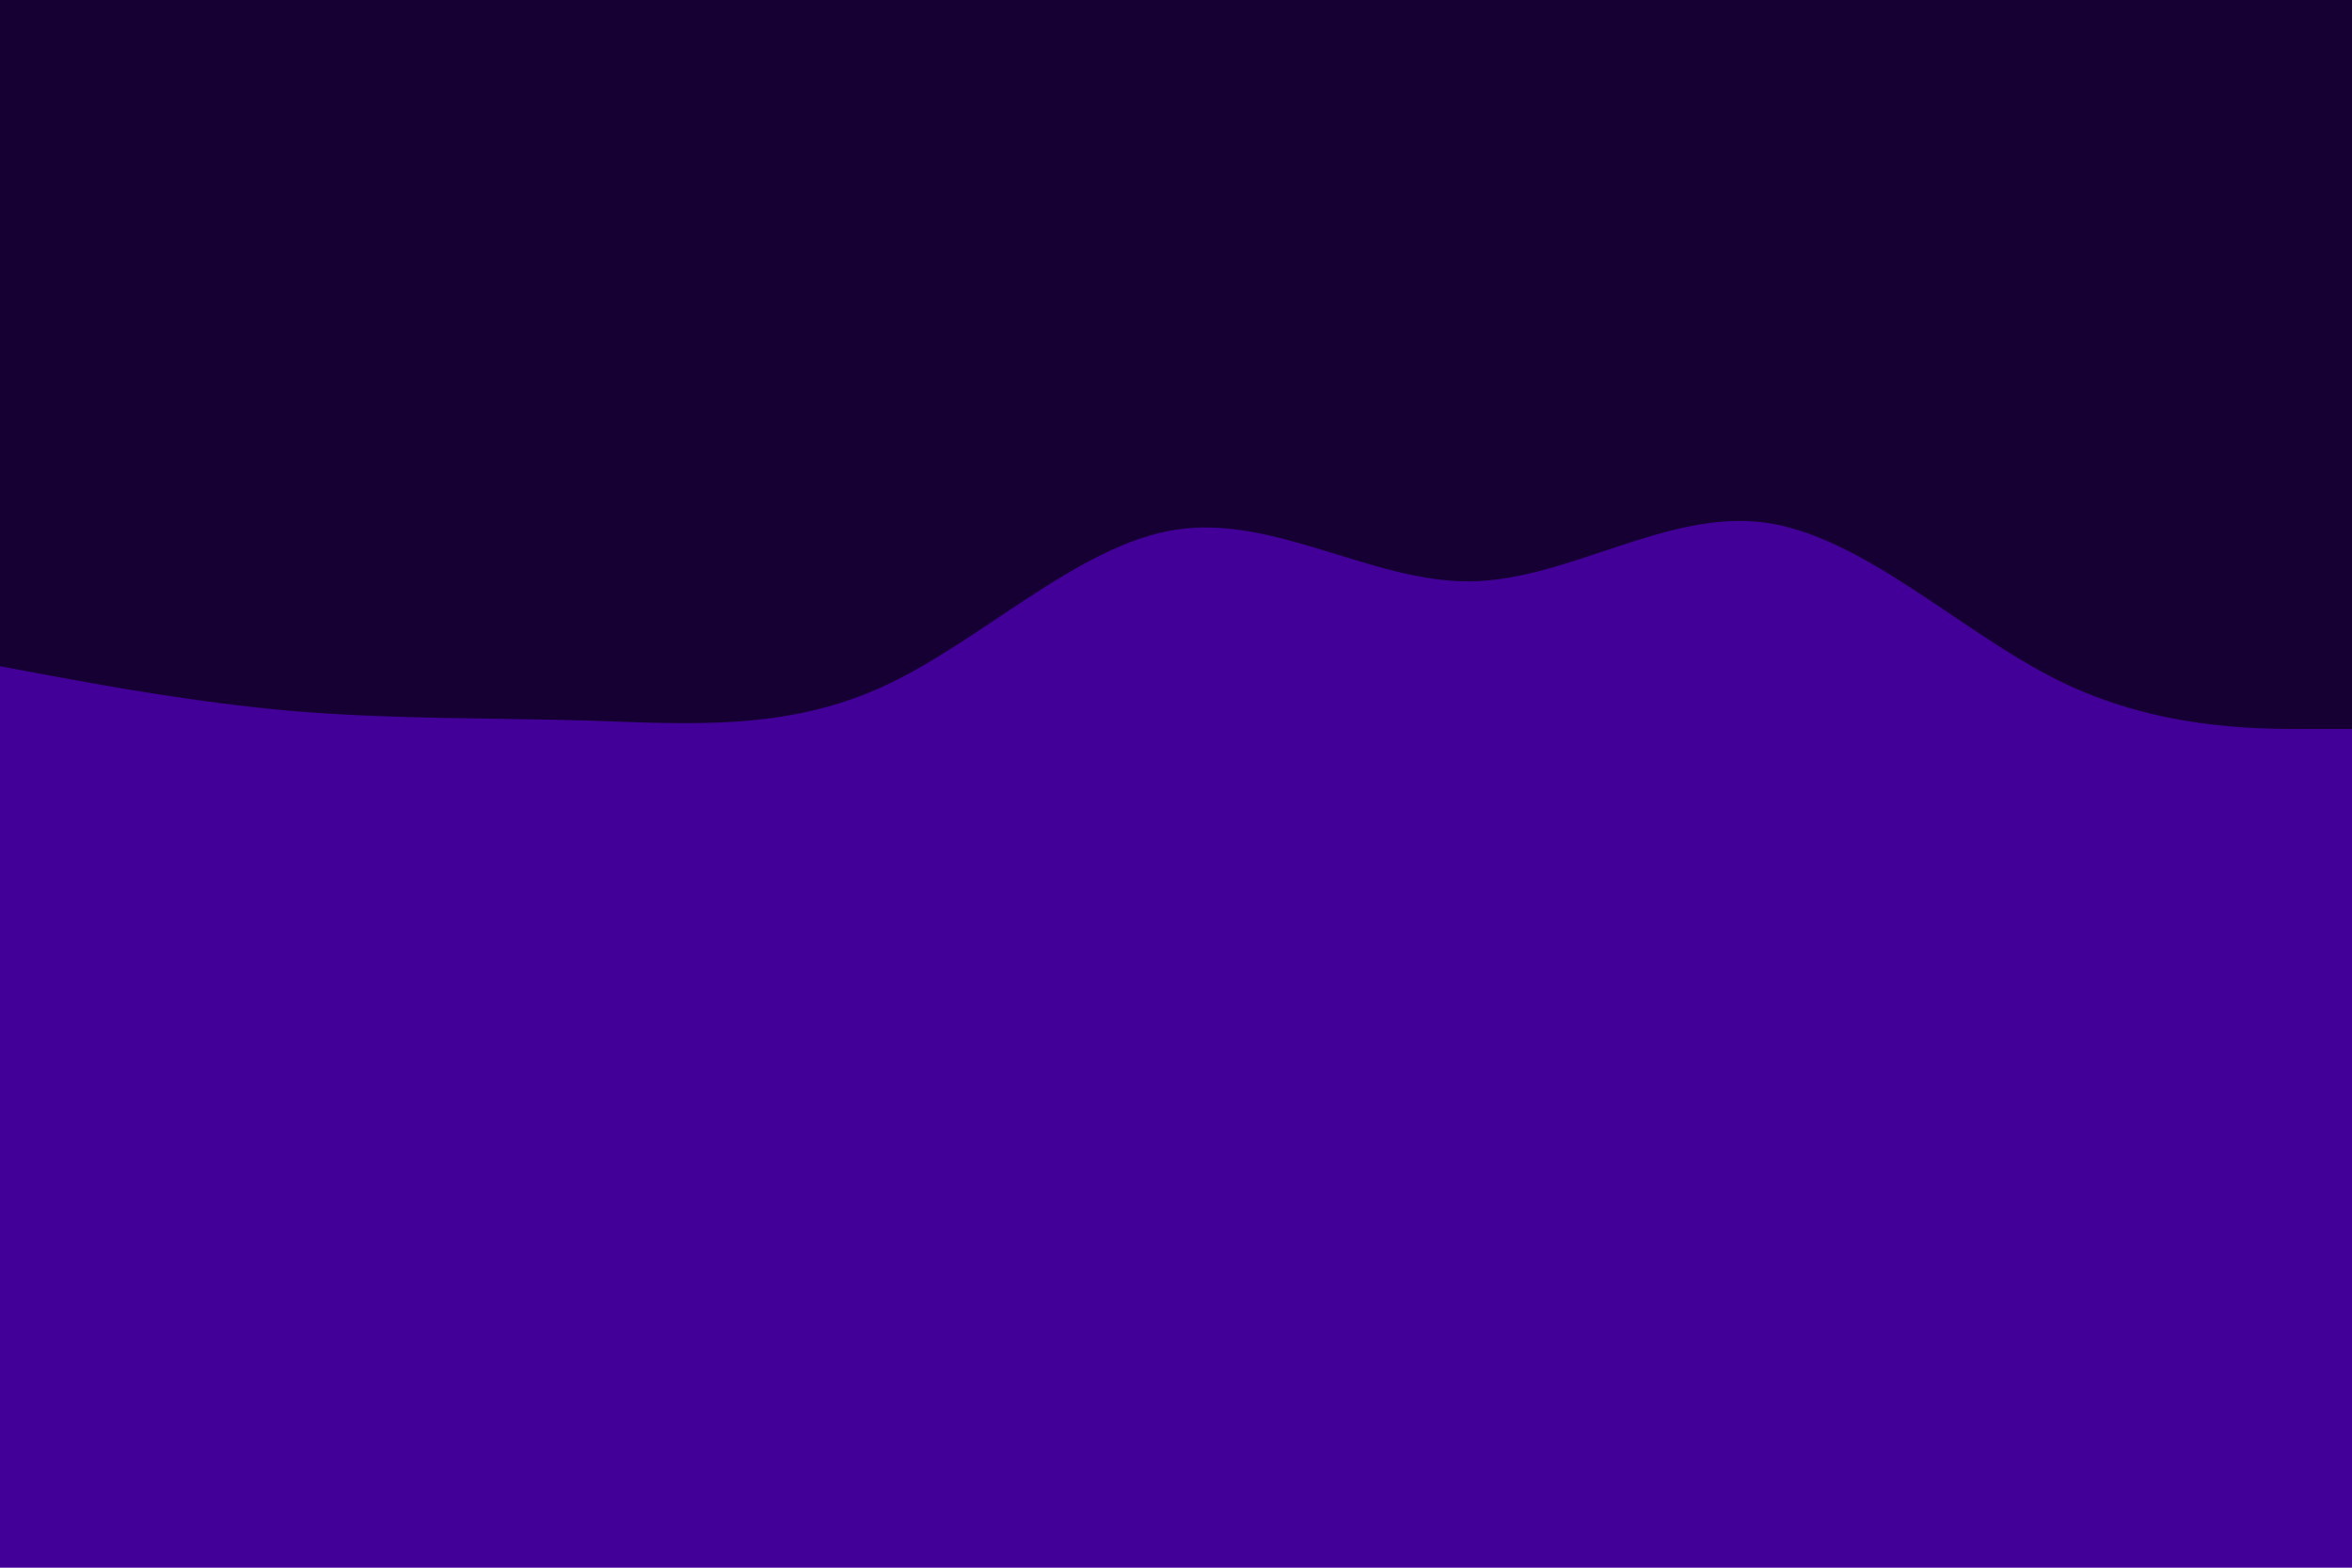 <svg id="visual" viewBox="0 0 900 600" width="900" height="600" xmlns="http://www.w3.org/2000/svg" xmlns:xlink="http://www.w3.org/1999/xlink" version="1.1"><rect x="0" y="0" width="900" height="600" fill="#420099"></rect><path d="M0 255L18.8 258.5C37.7 262 75.3 269 112.8 272.2C150.3 275.3 187.7 274.7 225.2 275.8C262.7 277 300.3 280 337.8 262.8C375.3 245.7 412.7 208.3 450.2 202.7C487.7 197 525.3 223 562.8 222.5C600.3 222 637.7 195 675.2 200C712.7 205 750.3 242 787.8 260.5C825.3 279 862.7 279 881.3 279L900 279L900 0L881.3 0C862.7 0 825.3 0 787.8 0C750.3 0 712.7 0 675.2 0C637.7 0 600.3 0 562.8 0C525.3 0 487.7 0 450.2 0C412.7 0 375.3 0 337.8 0C300.3 0 262.7 0 225.2 0C187.7 0 150.3 0 112.8 0C75.3 0 37.7 0 18.8 0L0 0Z" fill="#160033" stroke-linecap="round" stroke-linejoin="miter"></path></svg>